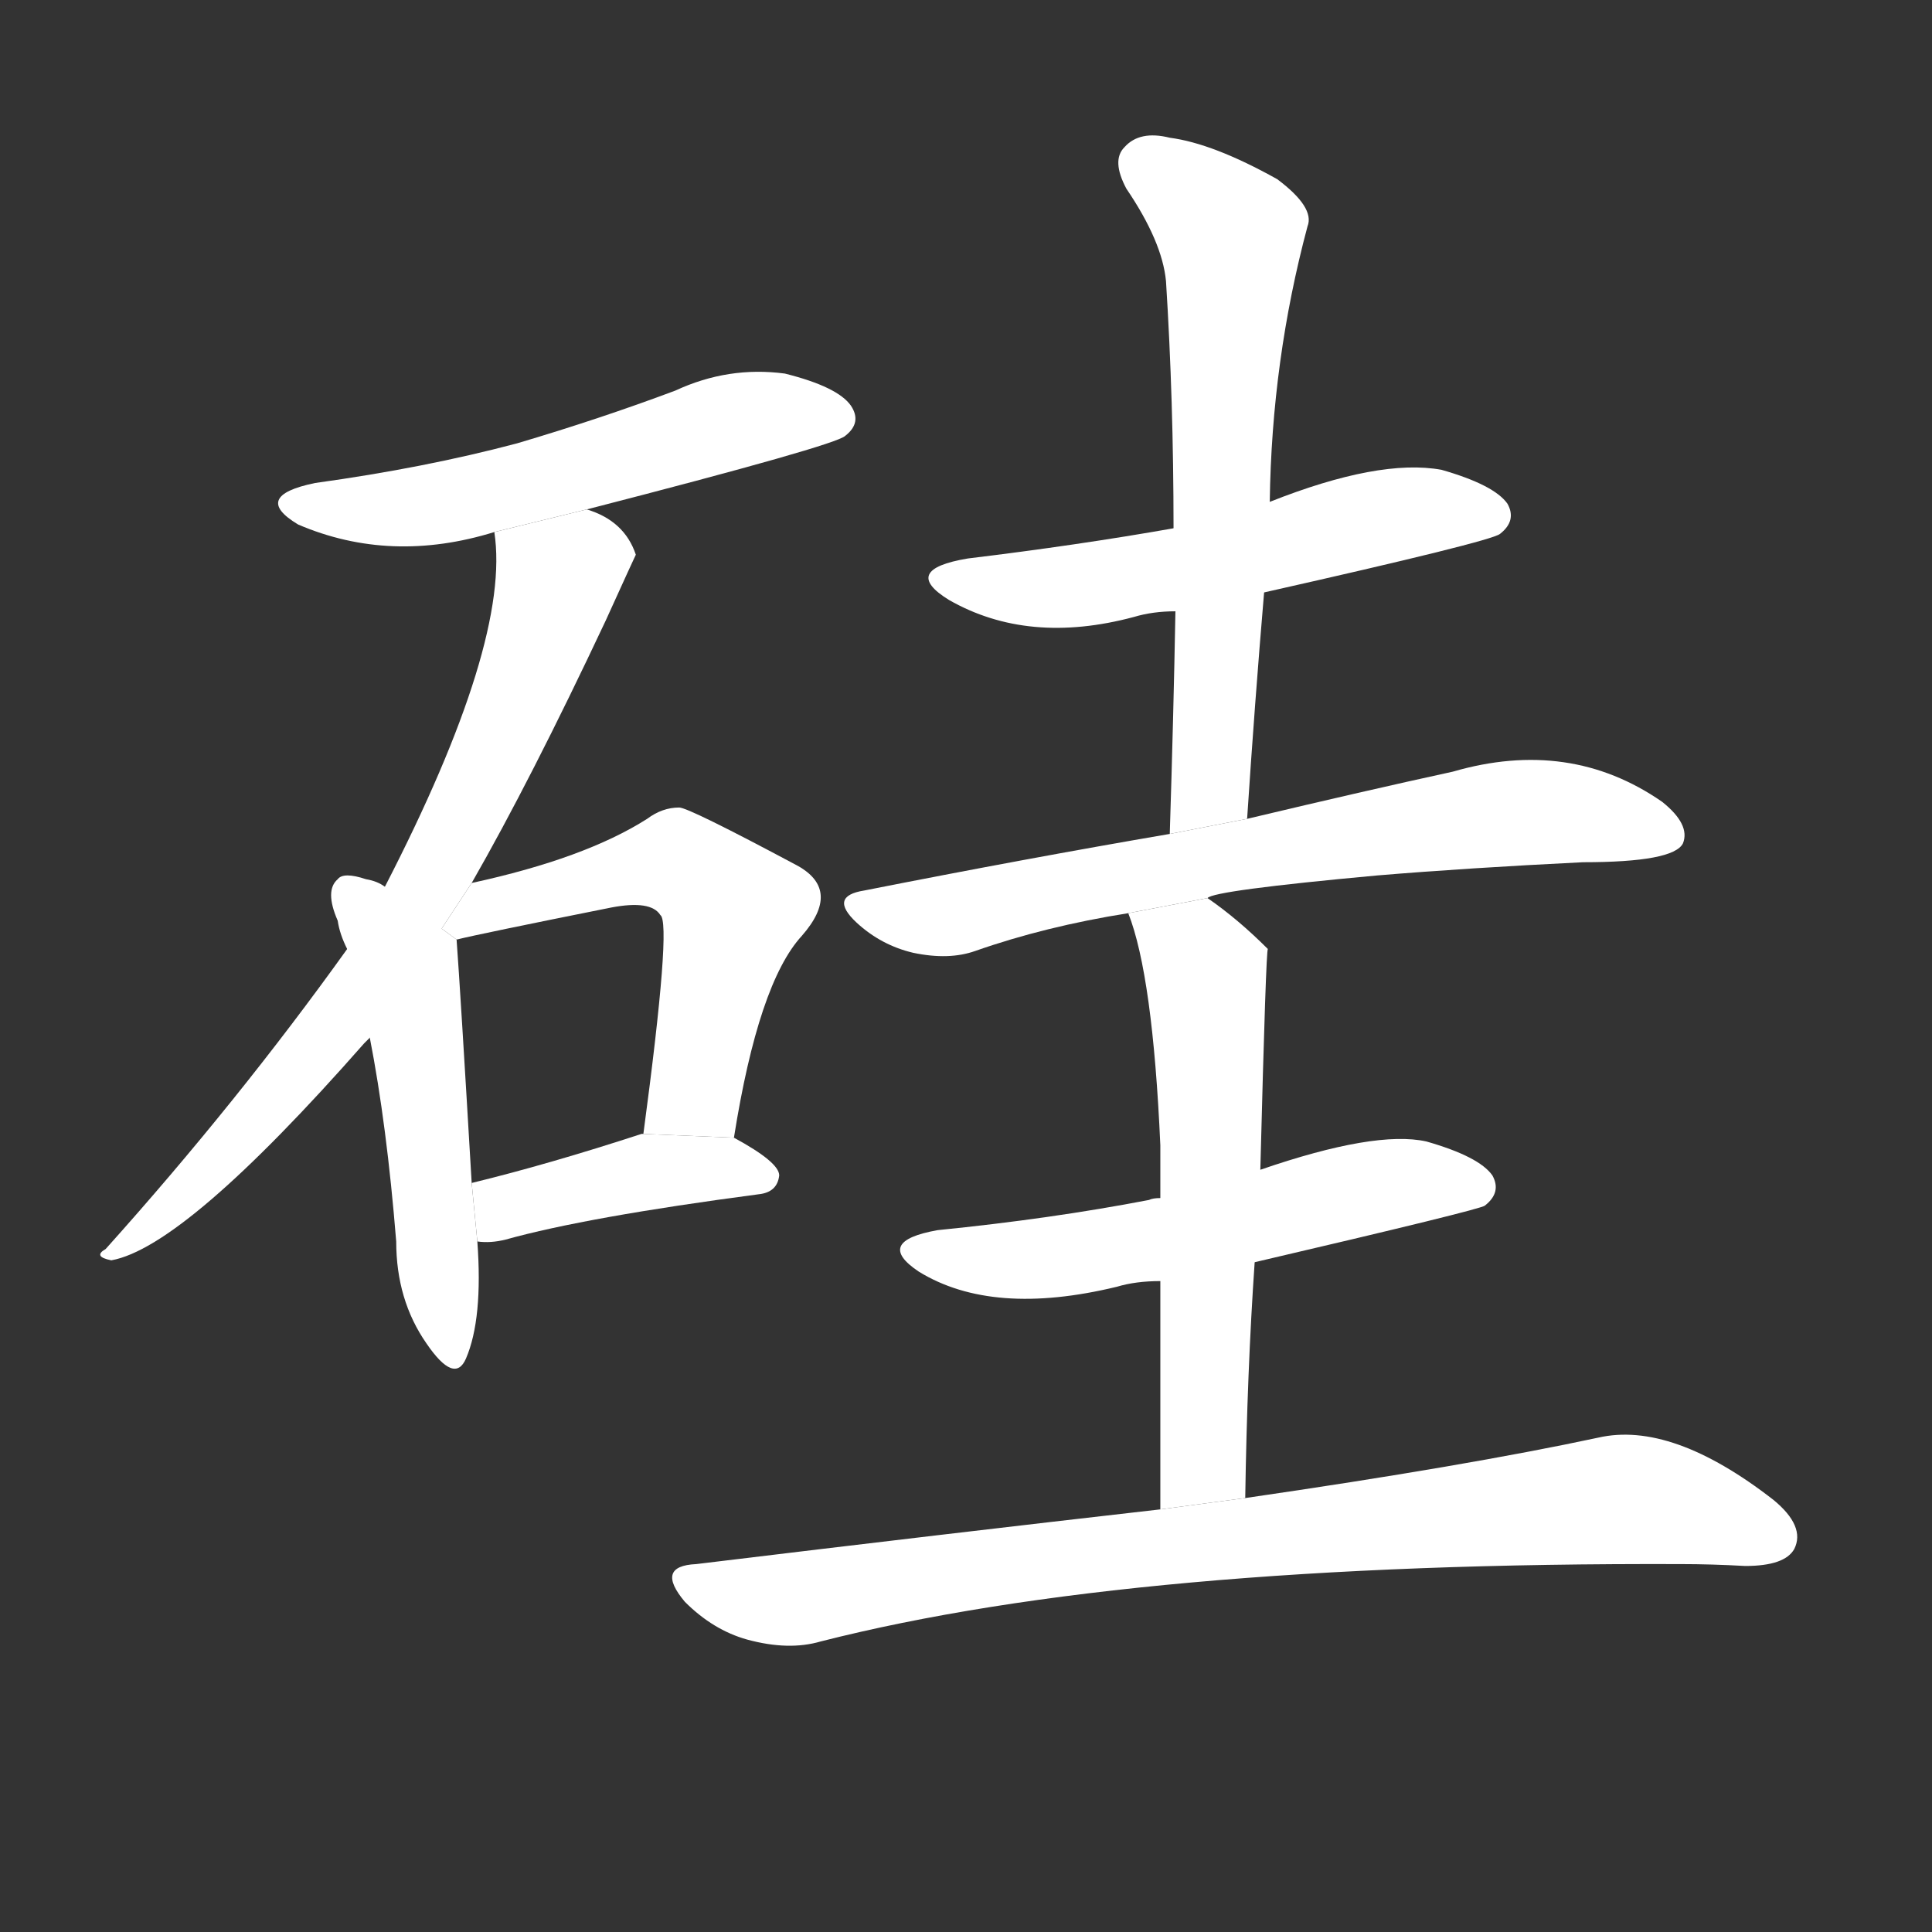 <!-- u7845_gui1_silicon -->
<!-- 7845 -->
<!-- 7845 -->
<!-- 7845 -->
<svg viewBox="0 0 1024 1024">
  <rect x="0" y="0" width="1024" height="1024" fill="#333333" stroke="none"/>
  <g transform="scale(1, -1) translate(0, -900)">
    <path fill="#FFFFFF" d="M 311 630 Q 443 664 448 669 Q 457 676 451 685 Q 444 695 416 702 Q 386 706 358 693 Q 318 678 274 665 Q 225 652 167 644 Q 133 637 158 622 Q 207 601 262 618 L 311 630 Z"></path>
    <path fill="#FFFFFF" d="M 250 432 Q 281 486 321 571 Q 336 604 337 606 Q 331 624 311 630 L 262 618 Q 271 560 204 430 L 184 397 Q 126 316 56 238 Q 49 234 59 232 Q 98 239 193 347 Q 194 348 196 350 L 250 432 Z"></path>
    <path fill="#FFFFFF" d="M 204 430 Q 200 433 194 434 Q 182 438 179 434 Q 172 428 179 412 Q 180 405 184 397 L 196 350 Q 205 304 210 242 Q 210 211 226 188 Q 241 166 247 180 Q 256 201 253 242 L 250 273 Q 244 375 242 402 L 204 430 Z"></path>
    <path fill="#FFFFFF" d="M 389 297 Q 402 379 425 404 Q 446 428 423 441 Q 365 472 360 472 Q 351 472 343 466 Q 310 445 250 432 L 234.085 407.832 L 242 402 Q 254 405 324 419 Q 345 423 350 415 Q 356 411 341 299 L 389 297 Z"></path>
    <path fill="#FFFFFF" d="M 253 242 Q 260 241 268 243 Q 311 255 402 267 Q 412 268 413 277 Q 413 284 389 297 L 341 299 L 340 299 Q 291 283 250 273 L 253 242 Z"></path>
    <path fill="#FFFFFF" d="M 670 586 Q 790 613 795 617 Q 804 624 799 633 Q 792 643 764 651 Q 731 657 673 634 L 622 620 Q 571 611 513 604 Q 477 598 503 582 Q 545 558 601 573 Q 611 576 623 576 L 670 586 Z"></path>
    <path fill="#FFFFFF" d="M 661 466 Q 665 527 670 586 L 673 634 Q 674 709 693 780 Q 697 790 677 805 Q 643 824 620 827 Q 604 831 596 822 Q 589 815 597 800 Q 616 772 618 751 Q 622 688 622 620 L 623 576 Q 622 521 620 458 L 661 466 Z"></path>
    <path fill="#FFFFFF" d="M 640 424 Q 643 428 730 436 Q 778 440 839 443 Q 887 443 892 453 Q 896 463 881 475 Q 832 509 770 491 Q 724 481 661 466 L 620 458 Q 544 445 458 428 Q 439 425 454 411 Q 467 399 484 395 Q 503 391 517 396 Q 554 409 598 416 L 640 424 Z"></path>
    <path fill="#FFFFFF" d="M 665 231 Q 785 259 787 261 Q 796 268 791 277 Q 784 287 756 295 Q 729 301 668 280 L 615 265 Q 611 265 609 264 Q 557 254 497 248 Q 463 242 487 226 Q 526 202 592 218 Q 602 221 615 221 L 665 231 Z"></path>
    <path fill="#FFFFFF" d="M 660 106 Q 661 173 665 231 L 668 280 Q 671 397 672 397 Q 656 413 640 424 L 598 416 Q 611 383 615 293 Q 615 281 615 265 L 615 221 Q 615 172 615 100 L 660 106 Z"></path>
    <path fill="#FFFFFF" d="M 615 100 Q 501 87 369 71 Q 347 70 363 51 Q 378 36 396 31 Q 418 25 435 30 Q 600 72 891 71 Q 907 71 925 70 Q 946 70 951 79 Q 957 91 940 105 Q 886 147 847 138 Q 777 123 660 106 L 615 100 Z"></path>
  </g>
</svg>
